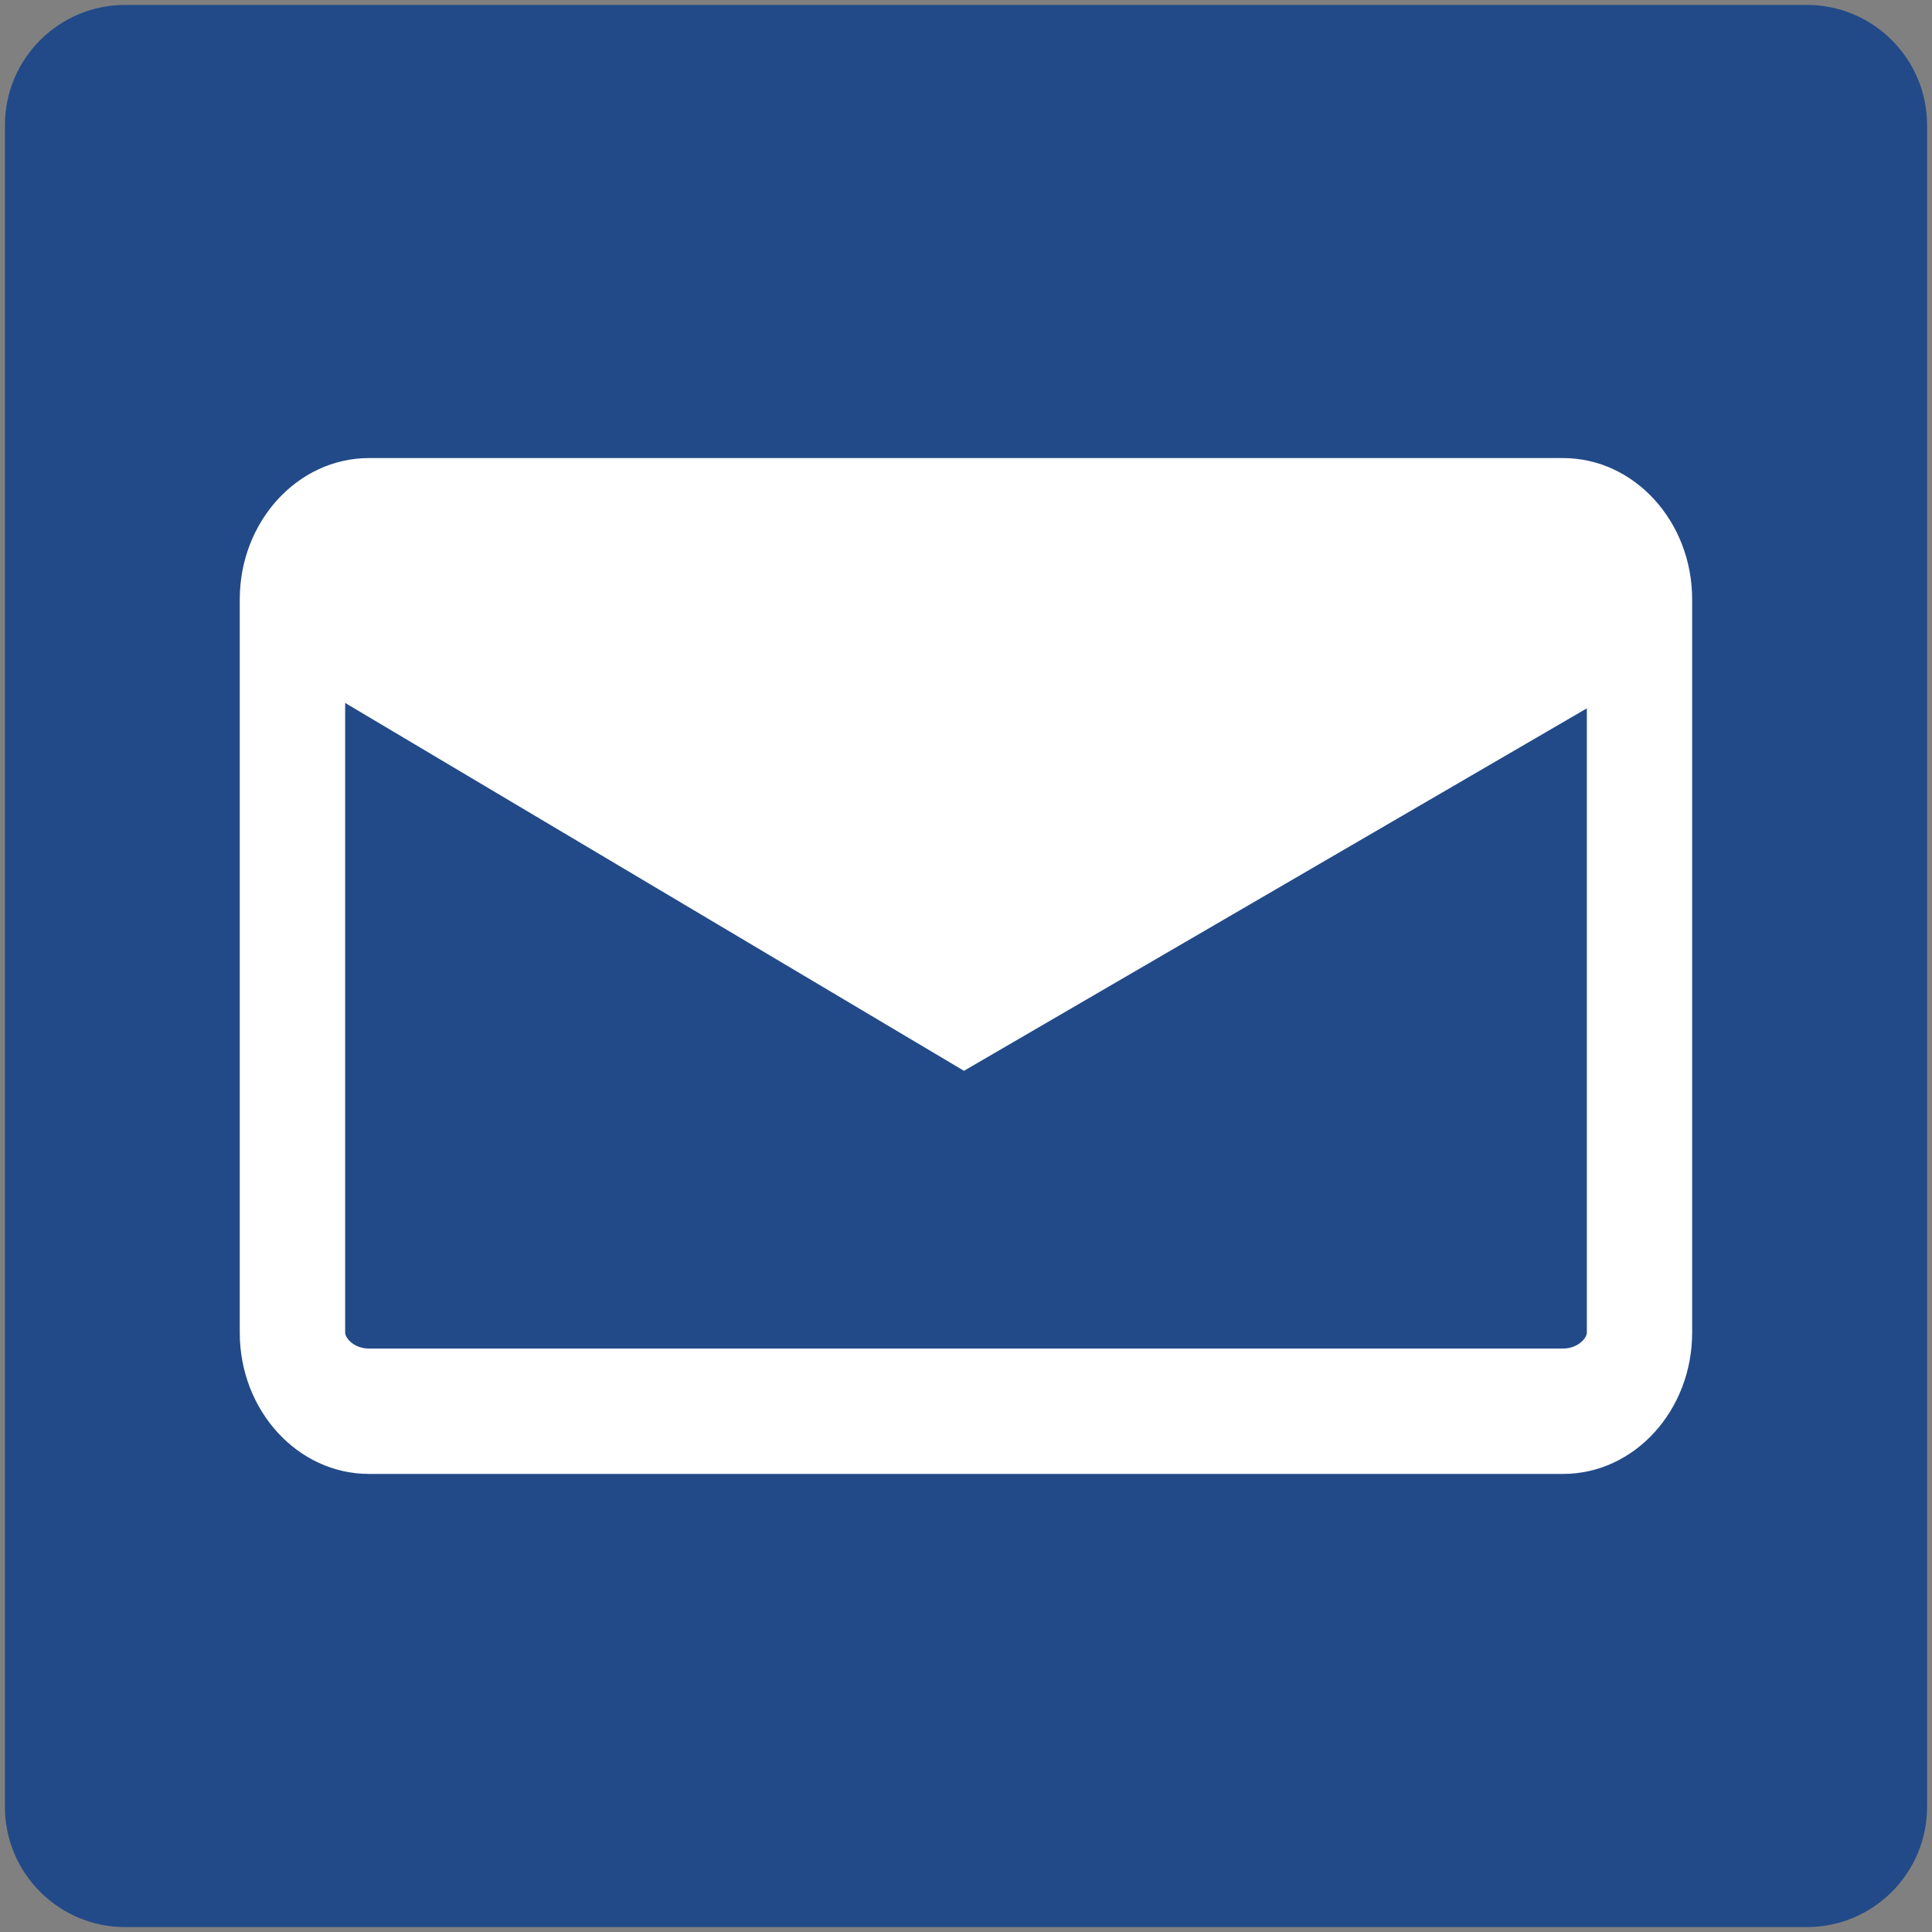<svg width="20" height="20" viewBox="0 0 20 20" fill="none" xmlns="http://www.w3.org/2000/svg">
<rect x="0" y="0" width="20" height="20" fill="#808080" stroke="none"/>
<path d="M19.949 18.705C19.949 19.391 19.391 19.949 18.705 19.949H1.295C0.609 19.949 0.051 19.391 0.051 18.705V1.295C0.051 0.609 0.609 0.051 1.295 0.051H18.705C19.391 0.051 19.949 0.609 19.949 1.295V18.705Z" fill="#224A88"/>
<path d="M16.181 15.258H3.819C3.082 15.258 2.482 14.602 2.482 13.796V6.204C2.482 5.399 3.082 4.742 3.819 4.742H16.181C16.918 4.742 17.517 5.398 17.517 6.204V13.796C17.517 14.602 16.918 15.258 16.181 15.258ZM3.819 6.04C3.666 6.04 3.573 6.147 3.573 6.204V13.795C3.573 13.853 3.666 13.96 3.819 13.96H16.181C16.333 13.96 16.427 13.853 16.427 13.795V6.204C16.427 6.147 16.333 6.04 16.181 6.04H3.819V6.04Z" fill="white"/>
<path d="M16.696 5.774H10.055L3.423 5.777L2.69 6.752L9.979 11.085L17.42 6.755L16.696 5.774Z" fill="white"/>
</svg>
